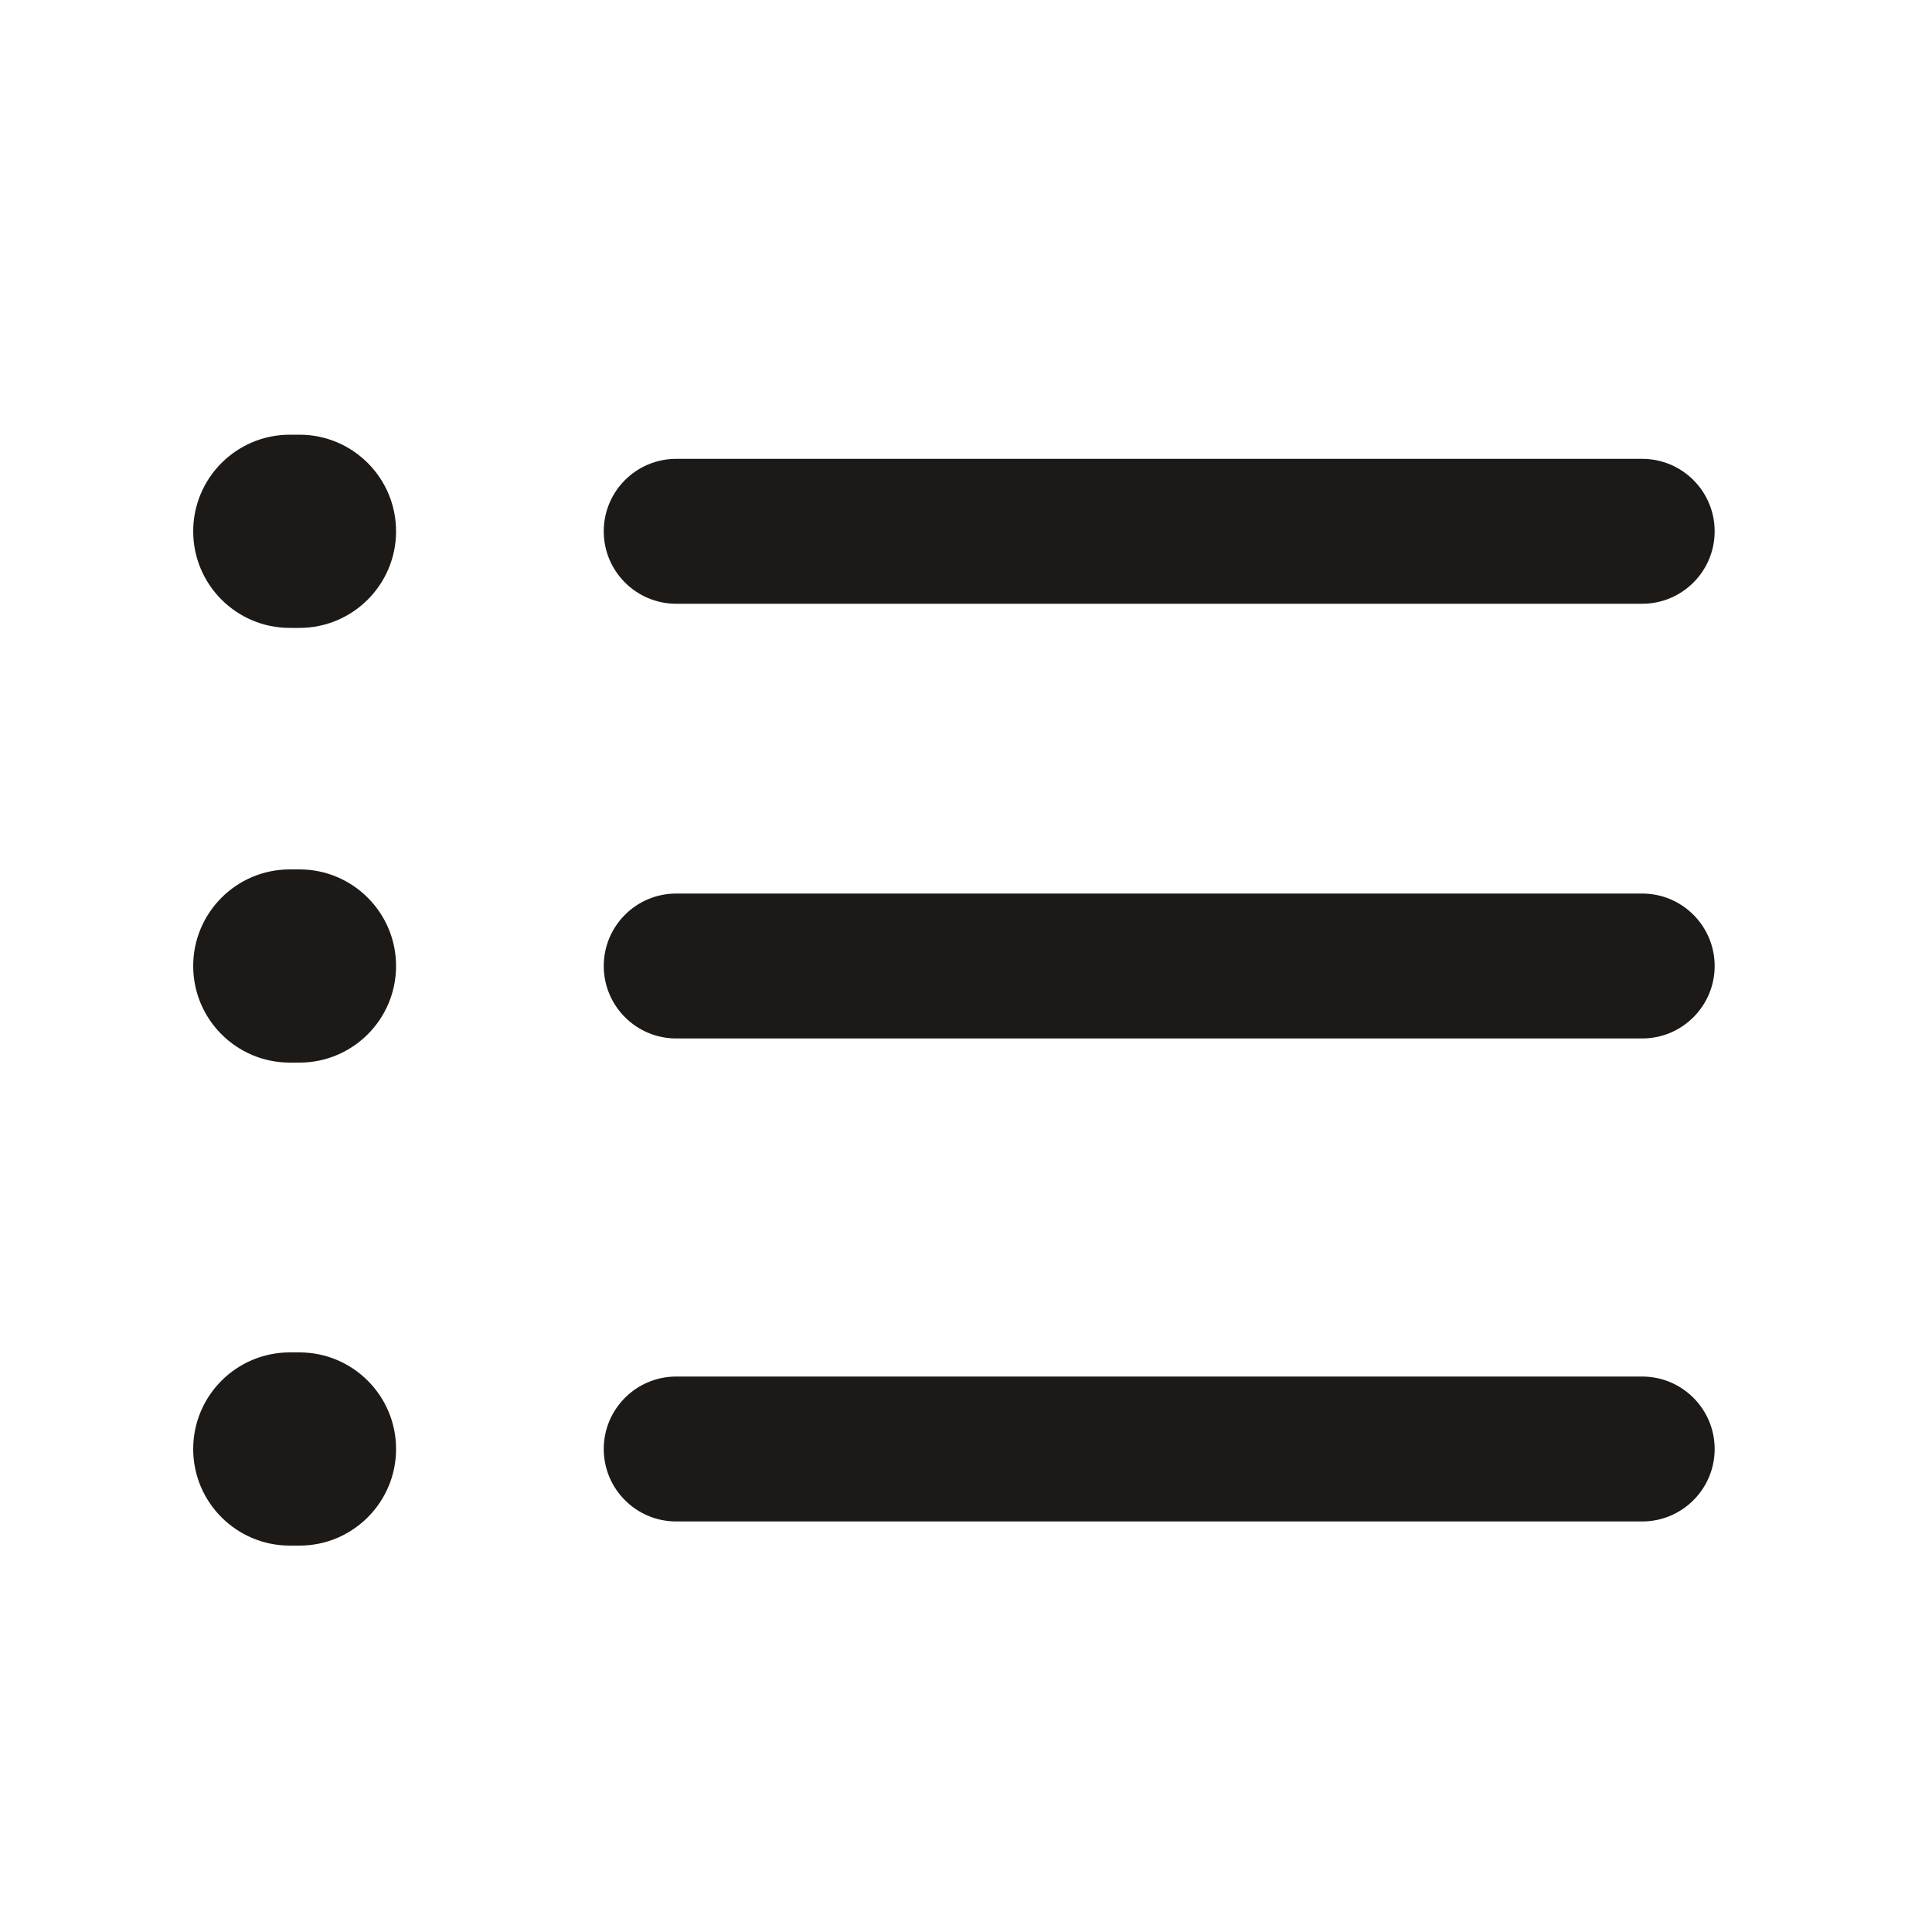 <svg width="20" height="20" viewBox="0 0 20 20" fill="none" xmlns="http://www.w3.org/2000/svg">
<g id="list-icon">
<path id="Union" fill-rule="evenodd" clip-rule="evenodd" d="M3 4.5C2.448 4.5 2 4.948 2 5.5C2 6.052 2.448 6.5 3 6.5H3.1C3.652 6.5 4.1 6.052 4.1 5.5C4.1 4.948 3.652 4.5 3.1 4.5H3ZM7 4.75C6.586 4.75 6.25 5.086 6.25 5.5C6.25 5.914 6.586 6.25 7 6.25H17C17.414 6.25 17.75 5.914 17.75 5.5C17.75 5.086 17.414 4.75 17 4.75H7ZM7 9.25C6.586 9.25 6.25 9.586 6.25 10C6.25 10.414 6.586 10.75 7 10.75H17C17.414 10.75 17.75 10.414 17.75 10C17.75 9.586 17.414 9.25 17 9.25H7ZM6.25 15C6.25 14.586 6.586 14.25 7 14.25H17C17.414 14.25 17.75 14.586 17.75 15C17.75 15.414 17.414 15.75 17 15.75H7C6.586 15.75 6.25 15.414 6.25 15ZM2 10C2 9.448 2.448 9 3 9H3.1C3.652 9 4.1 9.448 4.1 10C4.1 10.552 3.652 11 3.1 11H3C2.448 11 2 10.552 2 10ZM3 14C2.448 14 2 14.448 2 15C2 15.552 2.448 16 3 16H3.1C3.652 16 4.1 15.552 4.1 15C4.1 14.448 3.652 14 3.1 14H3Z" fill="#1D1916"/>
</g>
</svg>
